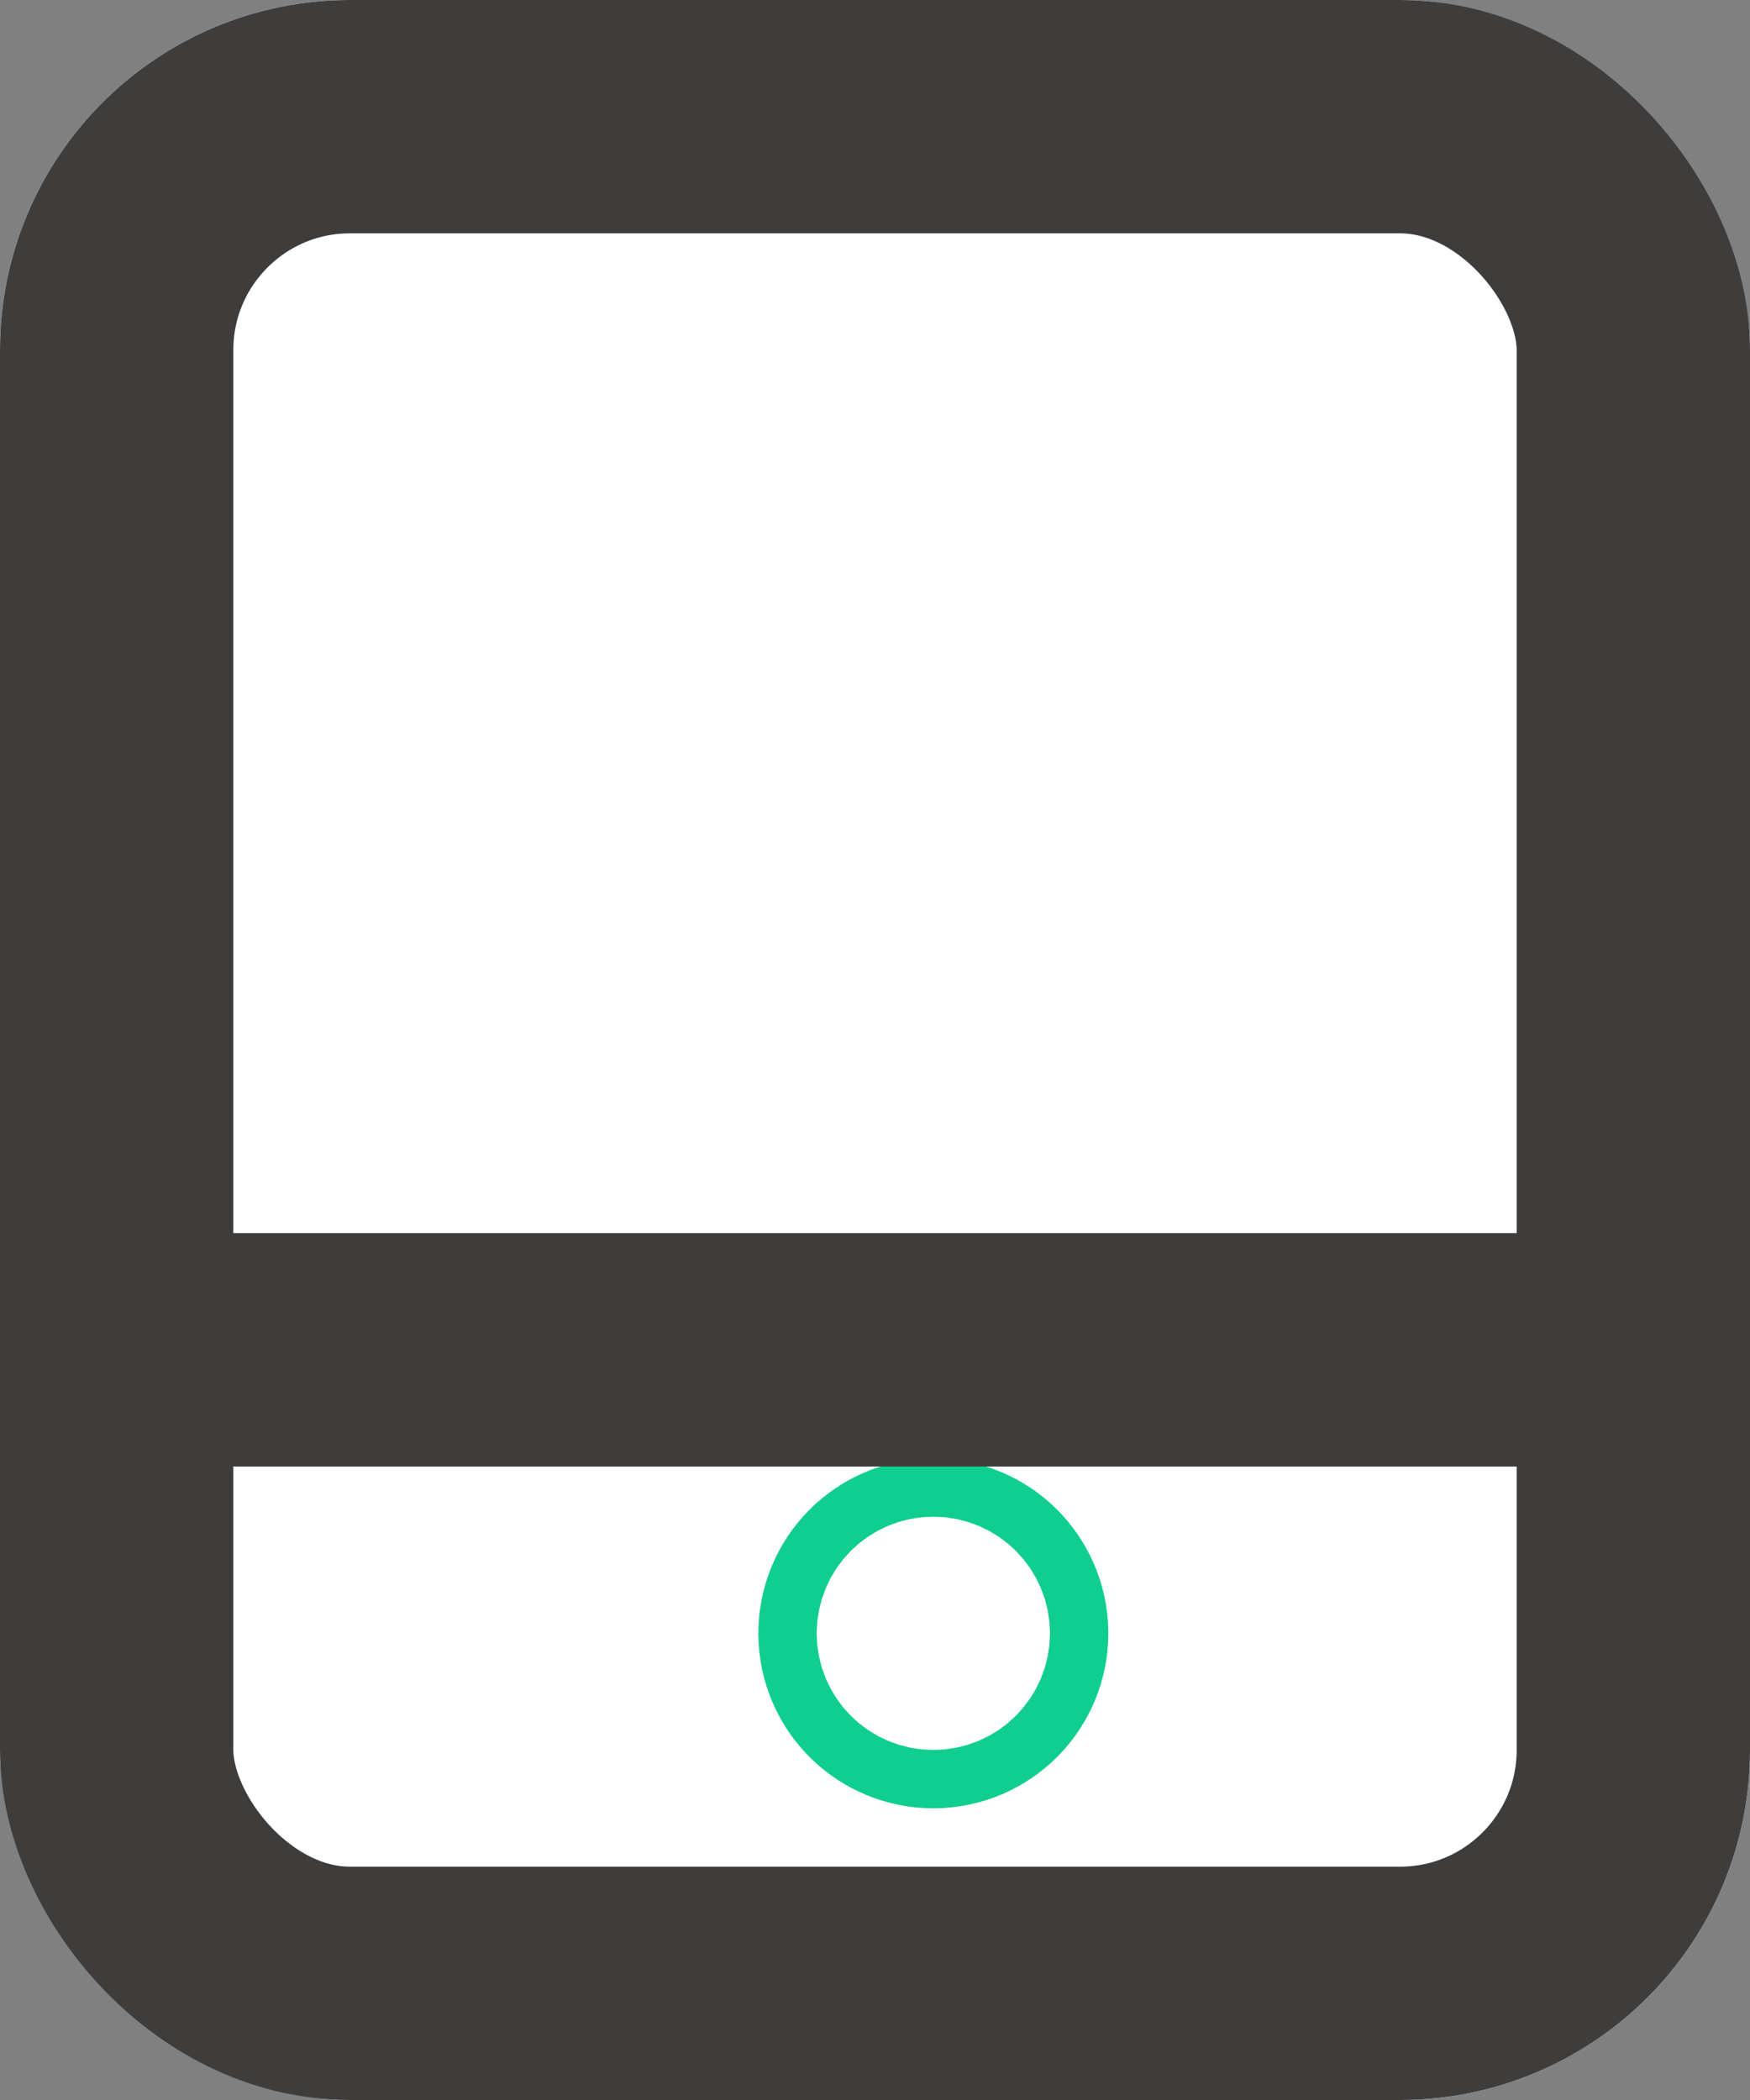 <svg xmlns="http://www.w3.org/2000/svg" width="15" height="18" viewBox="0 0 15 18">
  <rect x="0" y="0" width="15" height="18" fill="#808080" stroke="none"/>
  <defs>
    <style>
      .cls-1, .cls-2 {
        fill: #fff;
      }

      .cls-1, .cls-3 {
        stroke: #3f3c3c;
        stroke-width: 2px;
      }

      .cls-2 {
        stroke: #0fce8f;
        stroke-width: 2.5px;
      }

      .cls-3, .cls-5 {
        fill: none;
      }

      .cls-4 {
        stroke: none;
      }
    </style>
  </defs>
  <g id="zc_shouji_icon" transform="translate(-146 -235.222)">
    <g id="矩形_78" data-name="矩形 78" class="cls-1" transform="translate(146 235.222)">
      <rect class="cls-4" width="15" height="18" rx="3"/>
      <rect class="cls-5" x="1" y="1" width="13" height="16" rx="2"/>
    </g>
    <g id="椭圆_26" data-name="椭圆 26" class="cls-2" transform="translate(153 248.222)">
      <circle class="cls-4" cx="1" cy="1" r="1"/>
      <circle class="cls-5" cx="1" cy="1" r="0.25"/>
    </g>
    <line id="直线_28" data-name="直线 28" class="cls-3" x2="14.481" transform="translate(146.426 246.792)"/>
  </g>
</svg>
